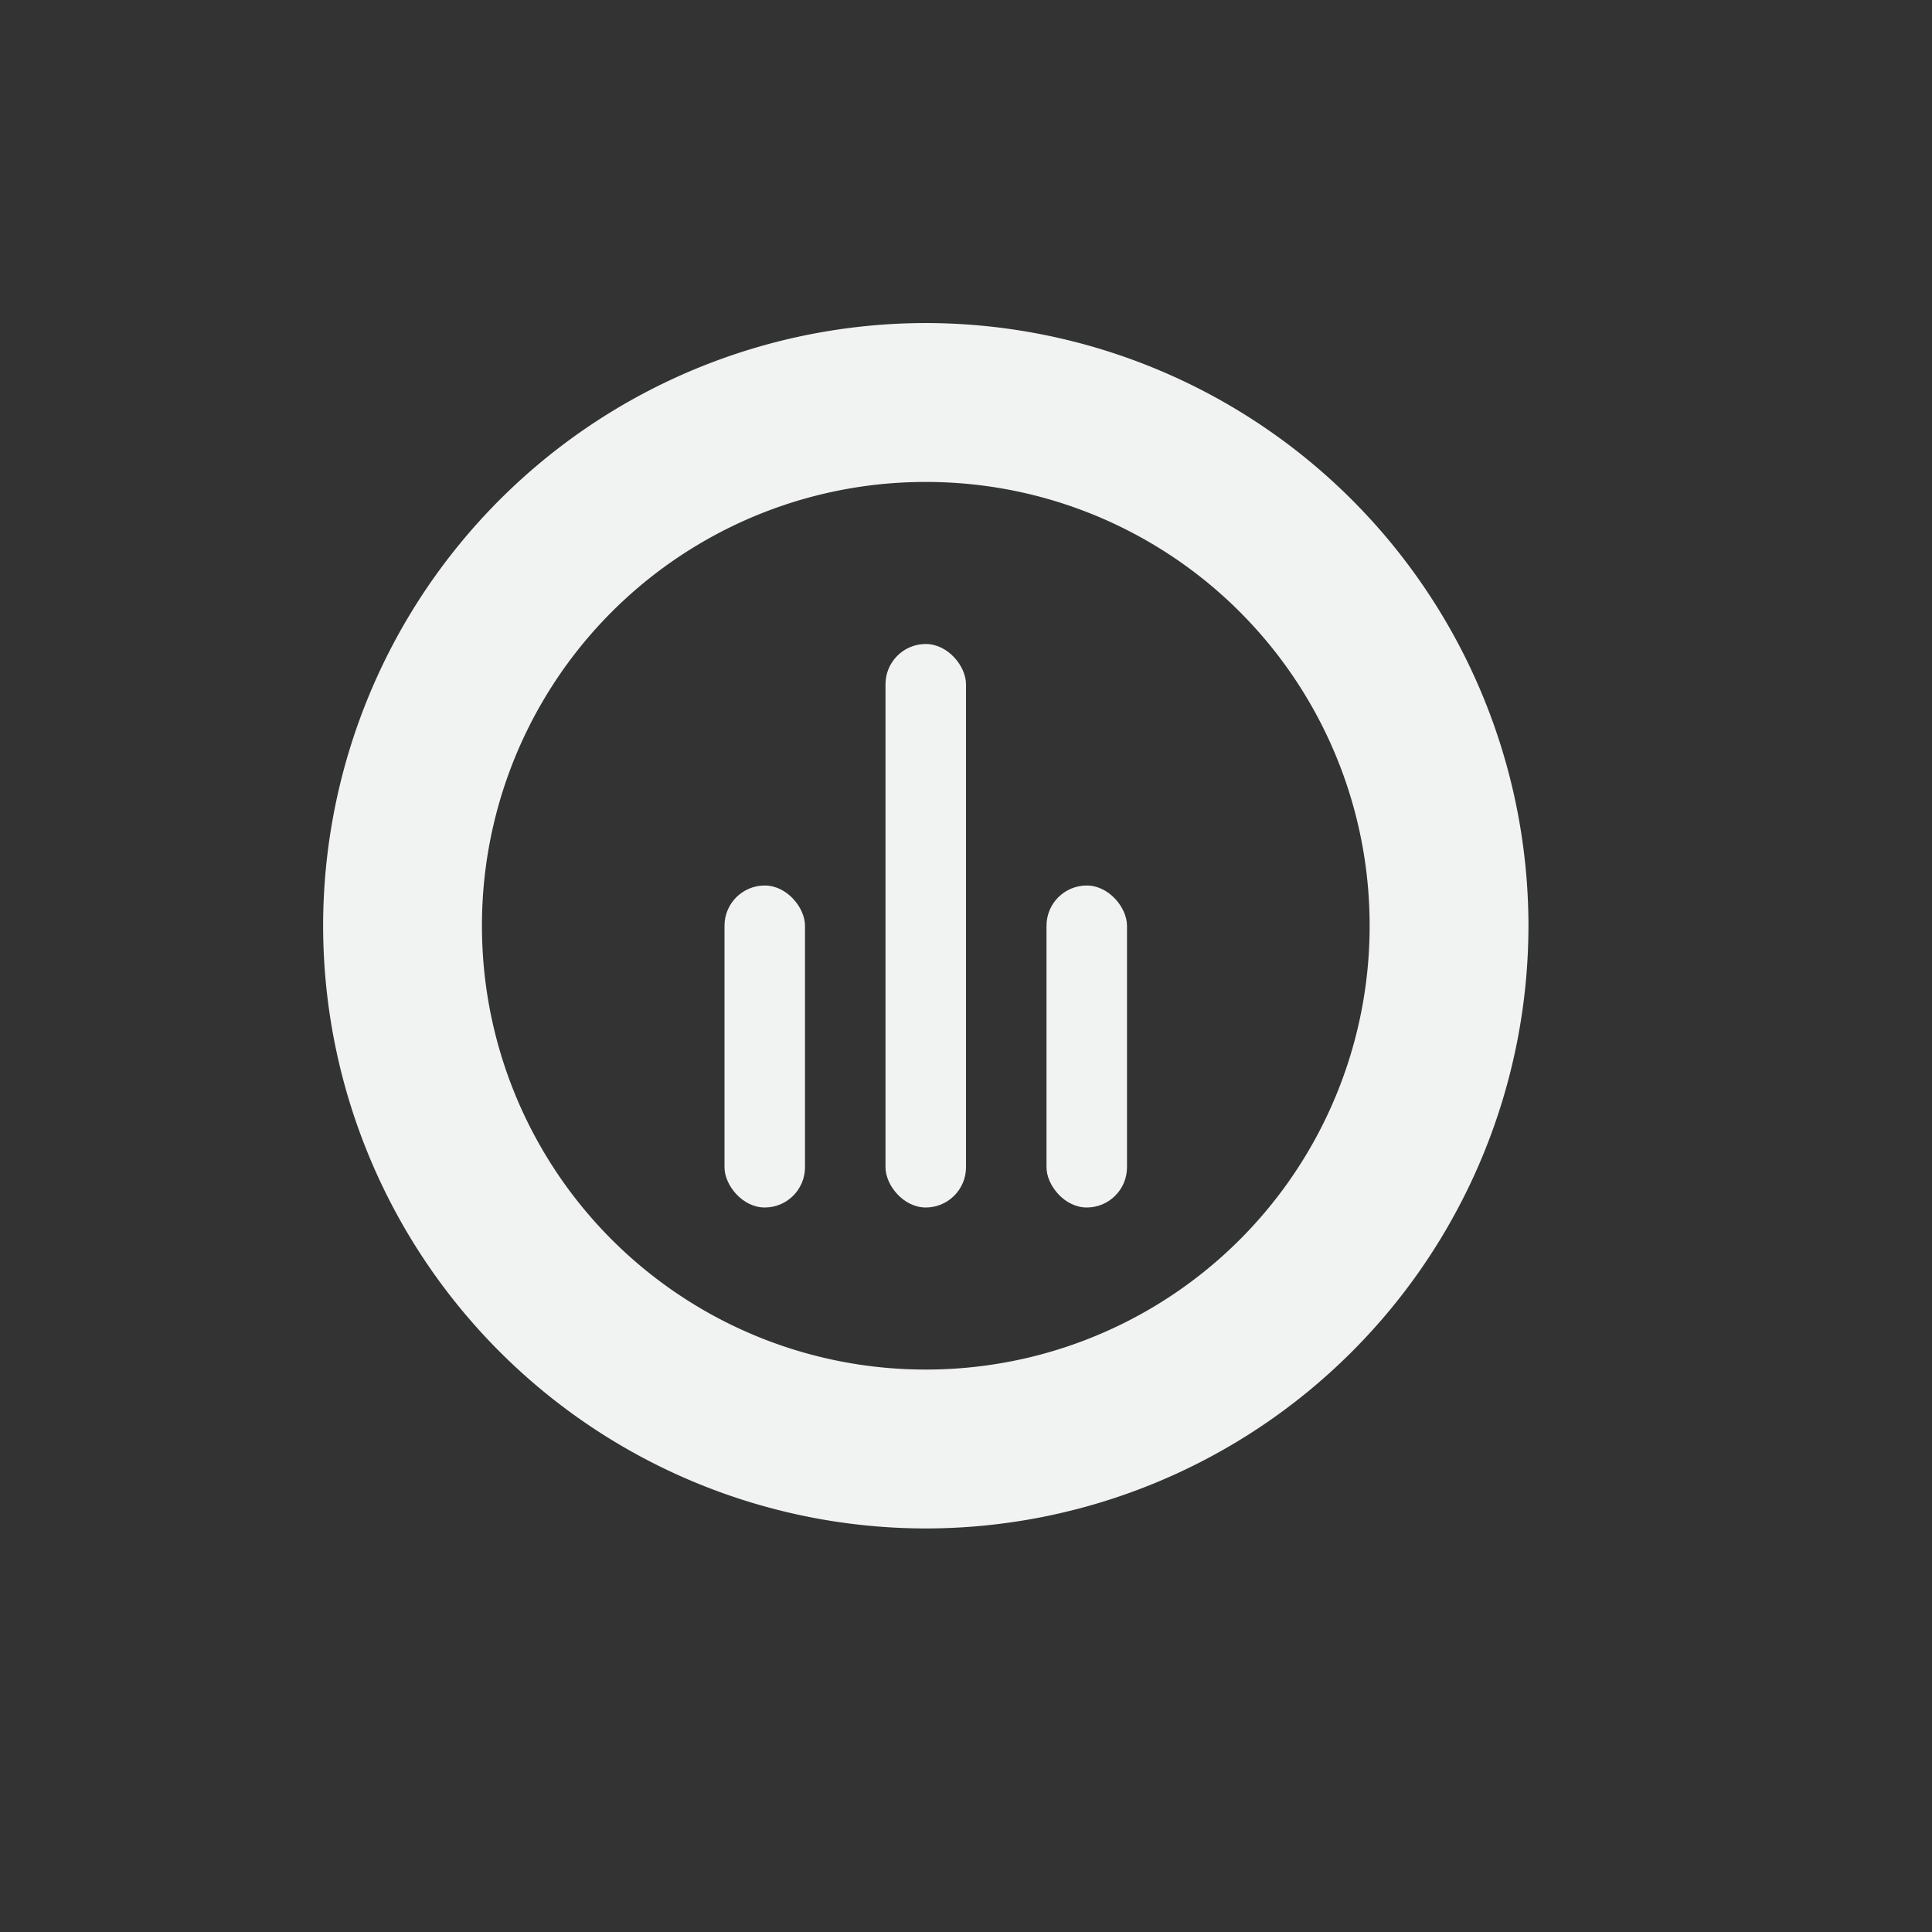<?xml version="1.0" encoding="UTF-8" standalone="no"?>
<svg id="svg8" xmlns="http://www.w3.org/2000/svg" version="1.1" viewBox="-4 -4 24 24"><rect x="-4" y="-4" width="24" height="24" fill="#333333" stroke="none"/><g id="g6" font-weight="400" font-family="Sans" fill="#f1f2f2"><path id="path2" style="text-decoration-line:none;text-transform:none;text-indent:0" overflow="visible" d="m7.5 0.013a7.492 7.492 0 0 0 -7.486 7.487 7.492 7.492 0 0 0 7.486 7.487 7.492 7.492 0 0 0 7.487 -7.487 7.492 7.492 0 0 0 -7.487 -7.487zm0 1.974a5.508 5.508 0 0 1 5.514 5.513 5.508 5.508 0 0 1 -5.514 5.513 5.508 5.508 0 0 1 -5.513 -5.513 5.508 5.508 0 0 1 5.513 -5.513z"/><rect id="rect823" style="fill:#f1f2f2" ry=".5" height="4" width="1" y="7" x="5"/><rect id="rect825" style="fill:#f1f2f2" ry=".5" height="7" width="1" y="4" x="7"/><rect id="rect827" style="fill:#f1f2f2" ry=".5" height="4" width="1" y="7" x="9"/></g></svg>
